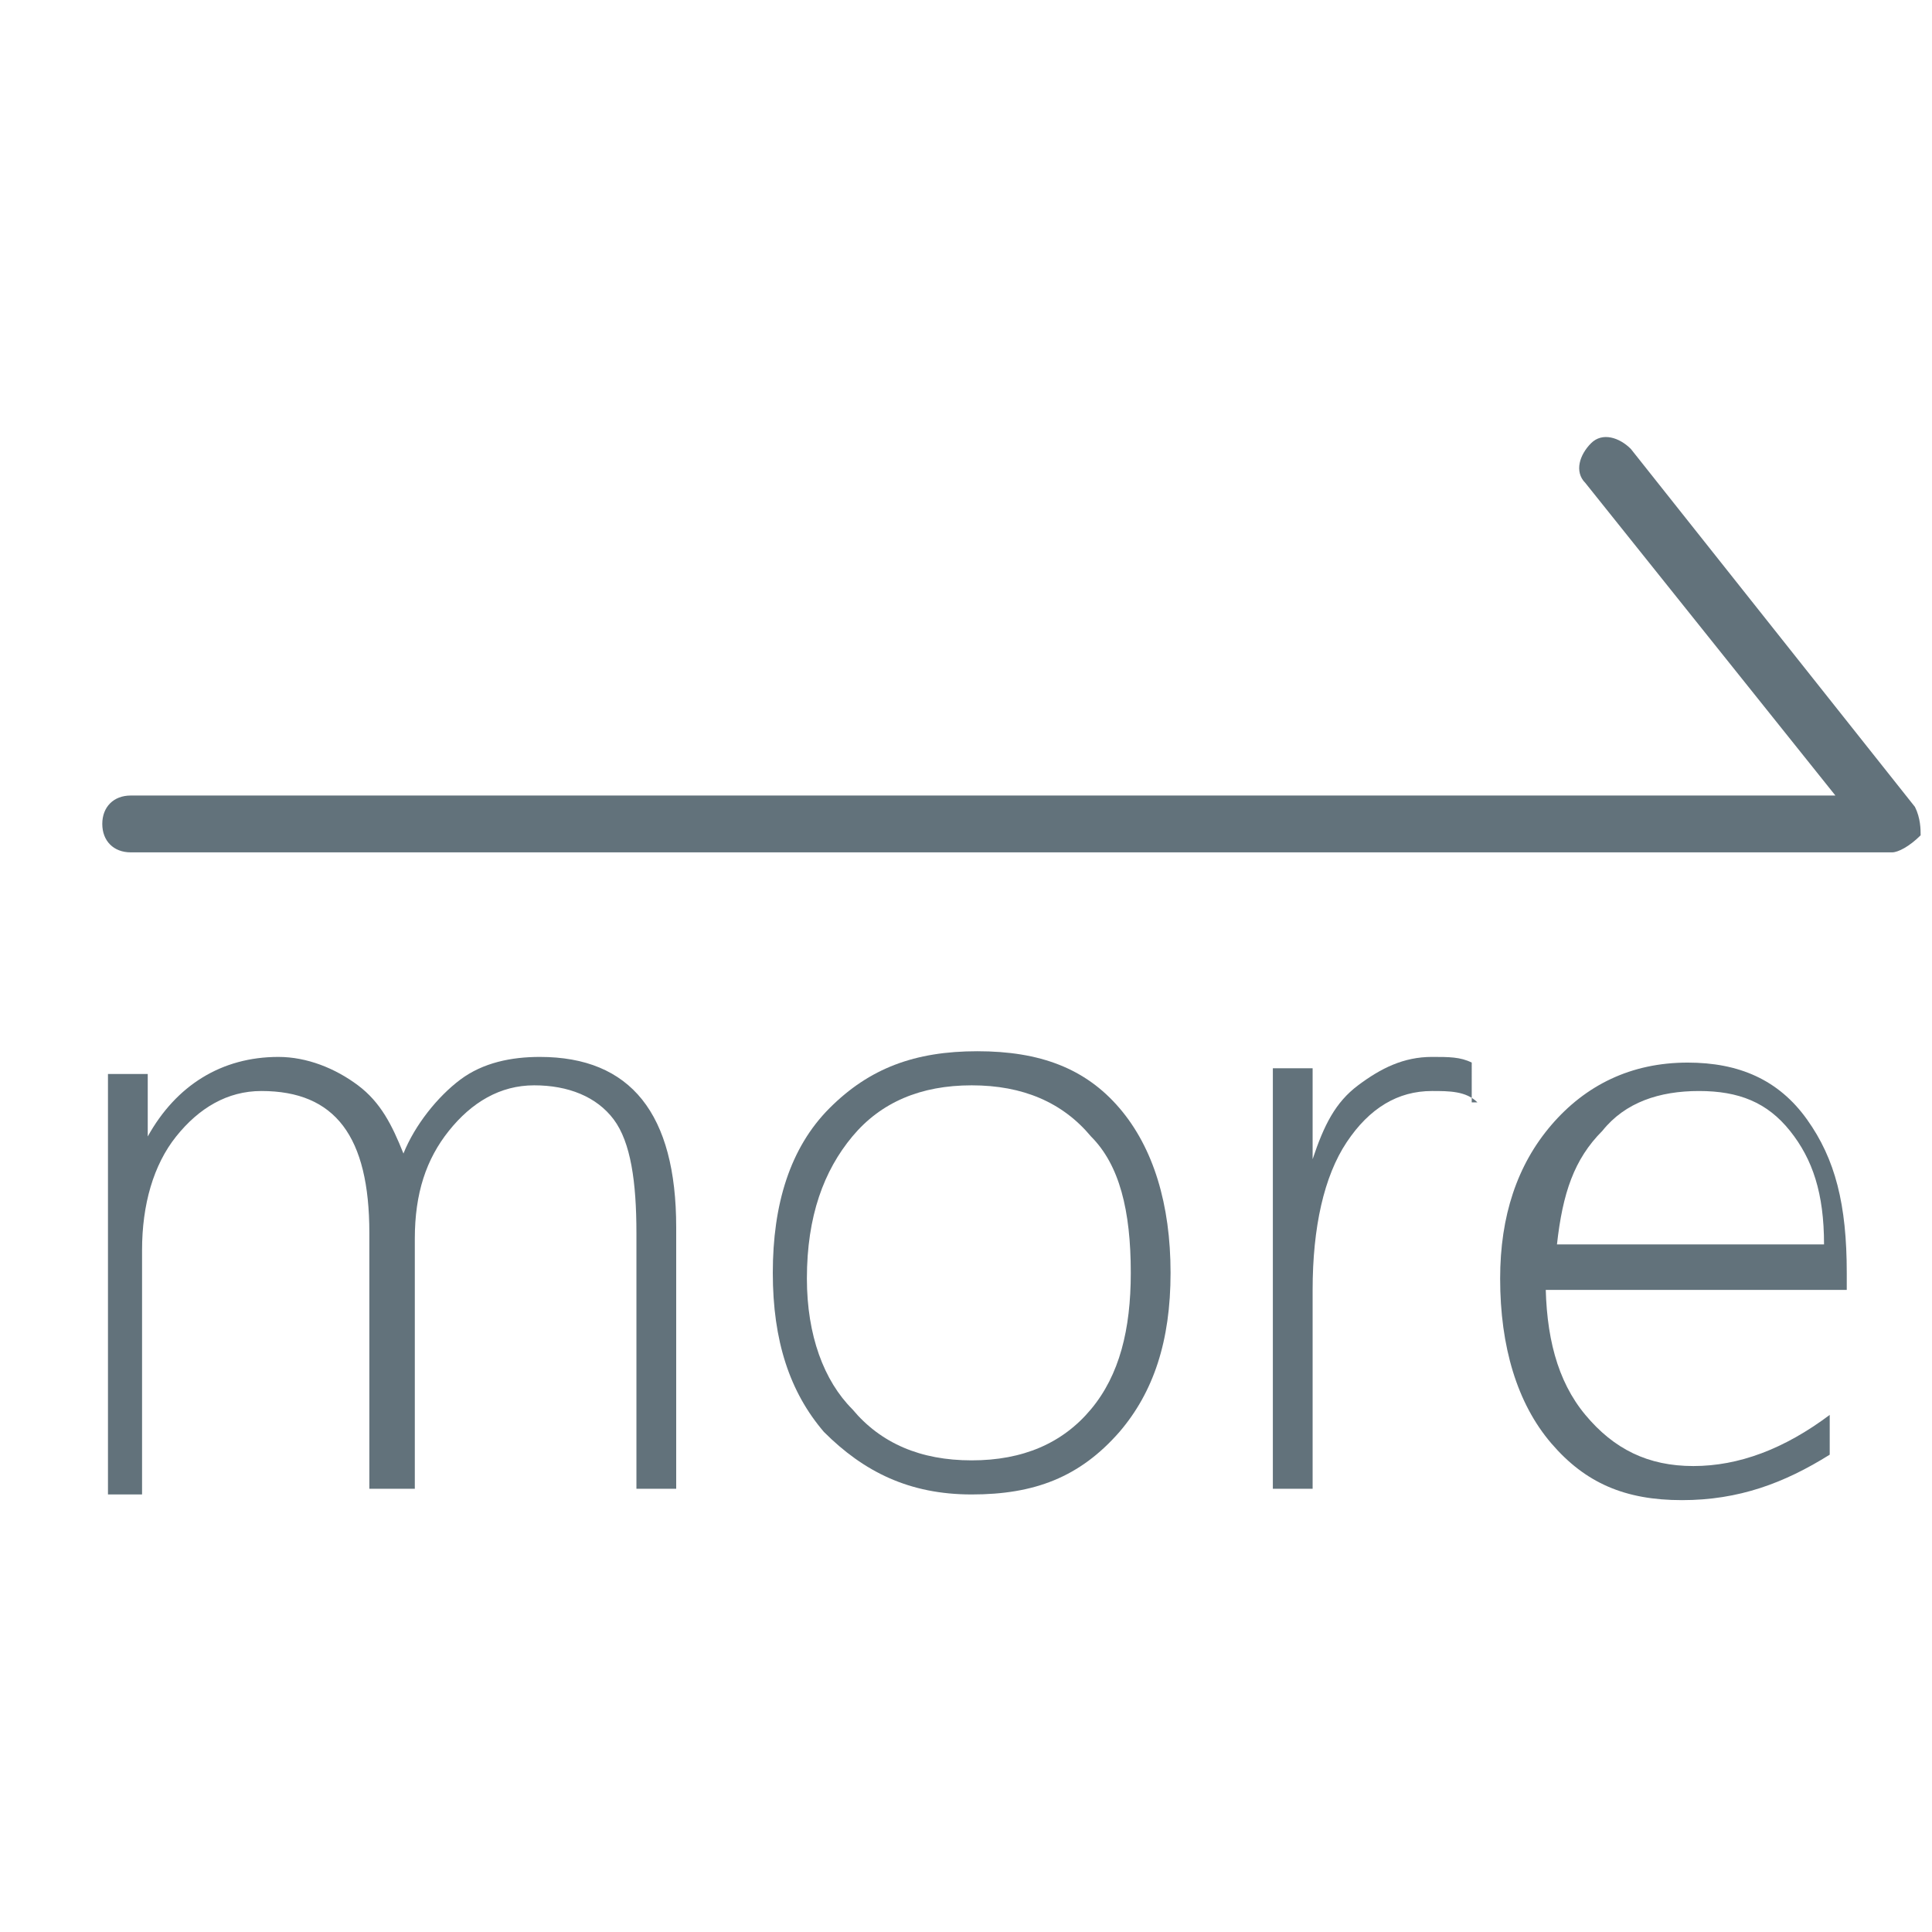 <?xml version="1.0" encoding="utf-8"?>
<!-- Generator: Adobe Illustrator 19.0.0, SVG Export Plug-In . SVG Version: 6.00 Build 0)  -->
<svg version="1.1" id="图层_1" xmlns="http://www.w3.org/2000/svg" xmlns:xlink="http://www.w3.org/1999/xlink" x="0px" y="0px"
	 viewBox="0 0 34 34" style="enable-background:new 0 0 34 34;" xml:space="preserve">
<style type="text/css">
	.st0{fill:#62727B;}
</style>
<g id="XMLID_2572_">
	<g id="XMLID_2567_">
		<path id="XMLID_2587_" class="st0" d="M33.3,15h-31c-0.3,0-0.5-0.2-0.5-0.5S2,14,2.3,14h30l-4.4-5.5c-0.2-0.2-0.1-0.5,0.1-0.7
			c0.2-0.2,0.5-0.1,0.7,0.1l5,6.3c0.1,0.2,0.1,0.4,0.1,0.5C33.6,14.9,33.4,15,33.3,15z"/>
	</g>
	<g id="XMLID_2569_">
		<path id="XMLID_2573_" class="st0" d="M11.2,26.2v-4.5c0-0.9-0.1-1.6-0.4-2s-0.8-0.6-1.4-0.6c-0.6,0-1.1,0.3-1.5,0.8
			c-0.4,0.5-0.6,1.1-0.6,1.9v4.4H6.5v-4.5c0-1.7-0.6-2.5-1.9-2.5c-0.6,0-1.1,0.3-1.5,0.8c-0.4,0.5-0.6,1.2-0.6,2v4.3H1.9v-7.4h0.7
			V20h0c0.5-0.9,1.3-1.4,2.3-1.4c0.5,0,1,0.2,1.4,0.5c0.4,0.3,0.6,0.7,0.8,1.2c0.2-0.5,0.6-1,1-1.3c0.4-0.3,0.9-0.4,1.4-0.4
			c1.6,0,2.4,1,2.4,3v4.6H11.2z"/>
		<path id="XMLID_2575_" class="st0" d="M17.1,26.3c-1.1,0-1.9-0.4-2.6-1.1c-0.6-0.7-0.9-1.6-0.9-2.8c0-1.2,0.3-2.2,1-2.9
			s1.5-1,2.6-1c1.1,0,1.9,0.3,2.5,1c0.6,0.7,0.9,1.7,0.9,2.9c0,1.2-0.3,2.1-0.9,2.8C19,26,18.2,26.3,17.1,26.3z M17.1,19.1
			c-0.9,0-1.6,0.3-2.1,0.9c-0.5,0.6-0.8,1.4-0.8,2.5c0,1,0.3,1.8,0.8,2.3c0.5,0.6,1.2,0.9,2.1,0.9c0.9,0,1.6-0.3,2.1-0.9
			c0.5-0.6,0.7-1.4,0.7-2.4c0-1.1-0.2-1.9-0.7-2.4C18.7,19.4,18,19.1,17.1,19.1z"/>
		<path id="XMLID_2582_" class="st0" d="M26,19.4c-0.2-0.2-0.5-0.2-0.8-0.2c-0.6,0-1.1,0.3-1.5,0.9c-0.4,0.6-0.6,1.5-0.6,2.6v3.5
			h-0.7v-7.4h0.7v1.6h0c0.2-0.6,0.4-1,0.8-1.3s0.8-0.5,1.3-0.5c0.3,0,0.5,0,0.7,0.1V19.4z"/>
		<path id="XMLID_2584_" class="st0" d="M27.2,22.5c0,1,0.2,1.8,0.7,2.4c0.5,0.6,1.1,0.9,1.9,0.9c0.8,0,1.6-0.3,2.4-0.9v0.7
			c-0.8,0.5-1.6,0.8-2.6,0.8c-1,0-1.7-0.3-2.3-1c-0.6-0.7-0.9-1.7-0.9-2.9c0-1.1,0.3-2,0.9-2.7c0.6-0.7,1.4-1.1,2.4-1.1
			c0.9,0,1.6,0.3,2.1,1c0.5,0.7,0.7,1.5,0.7,2.7v0.3H27.2z M32.1,21.9c0-0.9-0.2-1.5-0.6-2s-0.9-0.7-1.6-0.7c-0.7,0-1.3,0.2-1.7,0.7
			c-0.5,0.5-0.7,1.1-0.8,2H32.1z"/>
	</g>
</g>
</svg>
